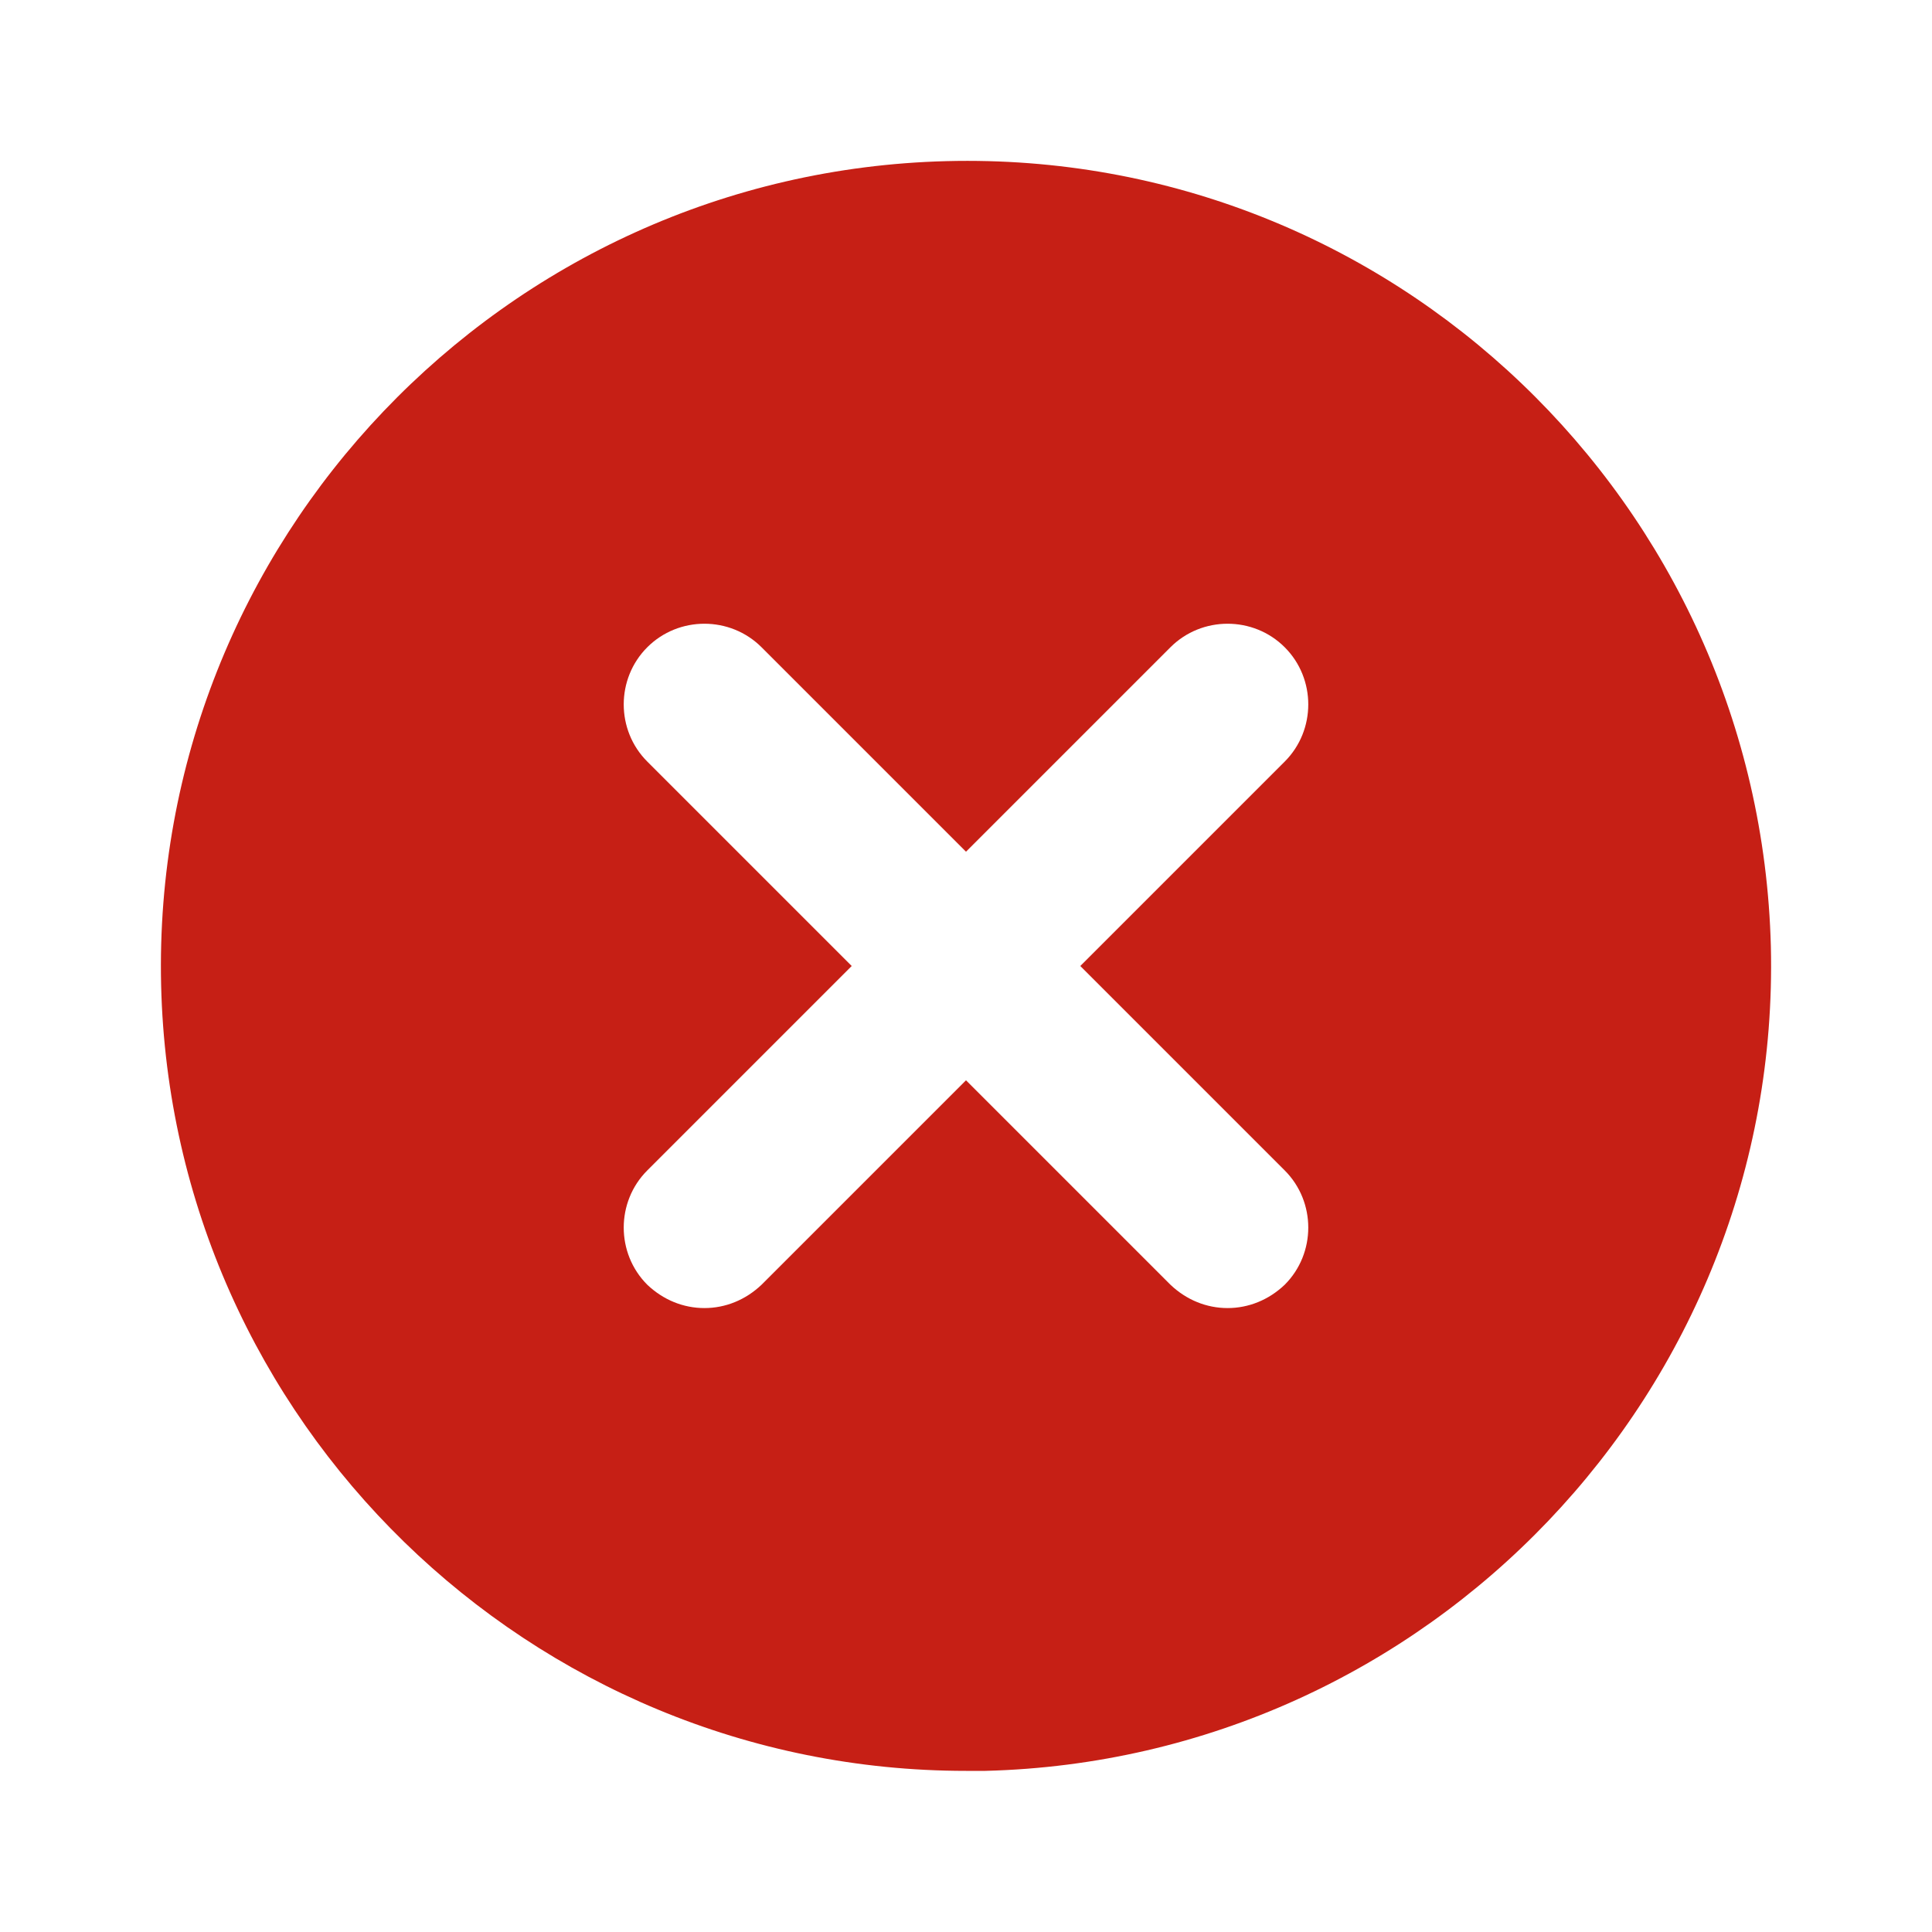 <svg xmlns="http://www.w3.org/2000/svg" xmlns:xlink="http://www.w3.org/1999/xlink" viewBox="0 0 500 500" width="500" height="500" preserveAspectRatio="xMidYMid meet" style="width: 100%; height: 100%; transform: translate3d(0px, 0px, 0px); content-visibility: visible;"><defs><clipPath id="__lottie_element_10"><rect width="500" height="500" x="0" y="0"/></clipPath><clipPath id="__lottie_element_13"><path d="M0,0 L500,0 L500,500 L0,500z"/></clipPath><clipPath id="__lottie_element_17"><path d="M0,0 L500,0 L500,500 L0,500z"/></clipPath><clipPath id="__lottie_element_21"><path d="M0,0 L500,0 L500,500 L0,500z"/></clipPath><clipPath id="__lottie_element_25"><path d="M0,0 L500,0 L500,500 L0,500z"/></clipPath><clipPath id="__lottie_element_29"><path d="M0,0 L500,0 L500,500 L0,500z"/></clipPath><clipPath id="__lottie_element_33"><path d="M0,0 L500,0 L500,500 L0,500z"/></clipPath><clipPath id="__lottie_element_37"><path d="M0,0 L500,0 L500,500 L0,500z"/></clipPath><g id="__lottie_element_59"><g clip-path="url(#__lottie_element_60)" transform="matrix(1,0,0,1,0,0)" opacity="1" style="display: none;"><g class="primary design" transform="matrix(0.709,-0.705,0.705,0.709,250.004,381.543)" opacity="1" style="display: block;"><g opacity="1" transform="matrix(1,0,0,1,0,0)"><path stroke-linecap="round" stroke-linejoin="round" fill-opacity="0" stroke="rgb(0,0,0)" stroke-opacity="1" stroke-width="41" d=" M67.709,67.709 C67.709,67.709 67.709,67.709 67.709,67.709"/></g></g><g class="primary design" transform="matrix(0.82,0.572,-0.572,0.82,250.004,381.543)" opacity="1" style="display: block;"><g opacity="1" transform="matrix(1,0,0,1,0,0)"><path stroke-linecap="round" stroke-linejoin="round" fill-opacity="0" stroke="rgb(0,0,0)" stroke-opacity="1" stroke-width="41" d=" M-67.709,67.709 C-67.709,67.709 -67.709,67.709 -67.709,67.709"/></g></g><g class="primary design" style="display: none;"><g><path stroke-linecap="round" stroke-linejoin="round" fill-opacity="0"/></g></g></g></g><clipPath id="__lottie_element_60"><path d="M0,0 L500,0 L500,500 L0,500z"/></clipPath><filter id="__lottie_element_63" filterUnits="objectBoundingBox" x="0%" y="0%" width="100%" height="100%"><feComponentTransfer in="SourceGraphic"><feFuncA type="table" tableValues="1.0 0.0"/></feComponentTransfer></filter><mask id="__lottie_element_59_2" mask-type="alpha"><g filter="url(#__lottie_element_63)"><rect width="500" height="500" x="0" y="0" fill="#ffffff" opacity="0"/><use xmlns:ns1="http://www.w3.org/1999/xlink" ns1:href="#__lottie_element_59"/></g></mask><g id="__lottie_element_79"><g clip-path="url(#__lottie_element_80)" transform="matrix(1,0,0,1,0,0)" opacity="1" style="display: none;"><g class="primary design" transform="matrix(1,0,-0,1,250.004,250.003)" opacity="1" style="display: block;"><g opacity="1" transform="matrix(1,0,0,1,0,0)"><path stroke-linecap="round" stroke-linejoin="round" fill-opacity="0" stroke="rgb(0,0,0)" stroke-opacity="1" stroke-width="41" d=" M67.709,67.709 C67.709,67.709 -67.709,-67.709 -67.709,-67.709"/></g></g><g class="primary design" transform="matrix(1,0,-0,1,250.004,250.003)" opacity="1" style="display: block;"><g opacity="1" transform="matrix(1,0,0,1,0,0)"><path stroke-linecap="round" stroke-linejoin="round" fill-opacity="0" stroke="rgb(0,0,0)" stroke-opacity="1" stroke-width="41" d=" M-67.709,67.709 C-67.709,67.709 67.709,-67.709 67.709,-67.709"/></g></g></g></g><clipPath id="__lottie_element_80"><path d="M0,0 L500,0 L500,500 L0,500z"/></clipPath><filter id="__lottie_element_83" filterUnits="objectBoundingBox" x="0%" y="0%" width="100%" height="100%"><feComponentTransfer in="SourceGraphic"><feFuncA type="table" tableValues="1.0 0.0"/></feComponentTransfer></filter><mask id="__lottie_element_79_2" mask-type="alpha"><g filter="url(#__lottie_element_83)"><rect width="500" height="500" x="0" y="0" fill="#ffffff" opacity="0"/><use xmlns:ns2="http://www.w3.org/1999/xlink" ns2:href="#__lottie_element_79"/></g></mask><g id="__lottie_element_94"><g clip-path="url(#__lottie_element_95)" transform="matrix(1,0,0,1,0,0)" opacity="1" style="display: none;"><g class="primary design" transform="matrix(1,0,0,1,250.004,250.003)" opacity="1" style="display: block;"><g opacity="1" transform="matrix(1,0,0,1,0,0)"><path stroke-linecap="round" stroke-linejoin="round" fill-opacity="0" stroke="rgb(0,0,0)" stroke-opacity="1" stroke-width="41" d=" M-67.717,67.717 C-67.717,67.717 67.699,-67.699 67.699,-67.699"/></g></g><g class="primary design" transform="matrix(0,-1,1,0,250.004,250.003)" opacity="1" style="display: block;"><g opacity="1" transform="matrix(1,0,0,1,0,0)"><path stroke-linecap="round" stroke-linejoin="round" fill-opacity="0" stroke="rgb(0,0,0)" stroke-opacity="1" stroke-width="41" d=" M-67.717,67.717 C-67.717,67.717 67.699,-67.699 67.699,-67.699"/></g></g></g></g><clipPath id="__lottie_element_95"><path d="M0,0 L500,0 L500,500 L0,500z"/></clipPath><filter id="__lottie_element_98" filterUnits="objectBoundingBox" x="0%" y="0%" width="100%" height="100%"><feComponentTransfer in="SourceGraphic"><feFuncA type="table" tableValues="1.0 0.0"/></feComponentTransfer></filter><mask id="__lottie_element_94_2" mask-type="alpha"><g filter="url(#__lottie_element_98)"><rect width="500" height="500" x="0" y="0" fill="#ffffff" opacity="0"/><use xmlns:ns3="http://www.w3.org/1999/xlink" ns3:href="#__lottie_element_94"/></g></mask><g id="__lottie_element_108"><g clip-path="url(#__lottie_element_109)" transform="matrix(1,0,0,1,0,0)" opacity="1" style="display: none;"><g class="primary design" transform="matrix(1,0,-0,1,250.004,250.003)" opacity="1" style="display: block;"><g opacity="1" transform="matrix(1,0,0,1,0,0)"><path stroke-linecap="round" stroke-linejoin="round" fill-opacity="0" stroke="rgb(255,0,0)" stroke-opacity="1" stroke-width="41" d=" M67.709,67.709 C67.709,67.709 -67.709,-67.709 -67.709,-67.709"/></g></g><g class="primary design" transform="matrix(1,0,-0,1,250.004,250.003)" opacity="1" style="display: block;"><g opacity="1" transform="matrix(1,0,0,1,0,0)"><path stroke-linecap="round" stroke-linejoin="round" fill-opacity="0" stroke="rgb(255,0,0)" stroke-opacity="1" stroke-width="41" d=" M-67.709,67.709 C-67.709,67.709 67.709,-67.709 67.709,-67.709"/></g></g></g></g><clipPath id="__lottie_element_109"><path d="M0,0 L500,0 L500,500 L0,500z"/></clipPath><filter id="__lottie_element_112" filterUnits="objectBoundingBox" x="0%" y="0%" width="100%" height="100%"><feComponentTransfer in="SourceGraphic"><feFuncA type="table" tableValues="1.0 0.0"/></feComponentTransfer></filter><mask id="__lottie_element_108_2" mask-type="alpha"><g filter="url(#__lottie_element_112)"><rect width="500" height="500" x="0" y="0" fill="#ffffff" opacity="0"/><use xmlns:ns4="http://www.w3.org/1999/xlink" ns4:href="#__lottie_element_108"/></g></mask><g id="__lottie_element_123"><g clip-path="url(#__lottie_element_124)" transform="matrix(1,0,0,1,0,0)" opacity="1" style="display: none;"><g class="primary design" transform="matrix(1,0,-0,1,250.004,250.003)" opacity="1" style="display: block;"><g opacity="1" transform="matrix(1,0,0,1,0,0)"><path stroke-linecap="round" stroke-linejoin="round" fill-opacity="0" stroke="rgb(0,0,0)" stroke-opacity="1" stroke-width="41" d=" M67.709,67.709 C67.709,67.709 -67.709,-67.709 -67.709,-67.709"/></g></g><g class="primary design" transform="matrix(1,0,-0,1,250.004,250.003)" opacity="1" style="display: block;"><g opacity="1" transform="matrix(1,0,0,1,0,0)"><path stroke-linecap="round" stroke-linejoin="round" fill-opacity="0" stroke="rgb(0,0,0)" stroke-opacity="1" stroke-width="41" d=" M-67.709,67.709 C-67.709,67.709 67.709,-67.709 67.709,-67.709"/></g></g></g></g><clipPath id="__lottie_element_124"><path d="M0,0 L500,0 L500,500 L0,500z"/></clipPath><filter id="__lottie_element_127" filterUnits="objectBoundingBox" x="0%" y="0%" width="100%" height="100%"><feComponentTransfer in="SourceGraphic"><feFuncA type="table" tableValues="1.0 0.0"/></feComponentTransfer></filter><mask id="__lottie_element_123_2" mask-type="alpha"><g filter="url(#__lottie_element_127)"><rect width="500" height="500" x="0" y="0" fill="#ffffff" opacity="0"/><use xmlns:ns5="http://www.w3.org/1999/xlink" ns5:href="#__lottie_element_123"/></g></mask><g id="__lottie_element_137"><g clip-path="url(#__lottie_element_138)" style="display: none;" transform="matrix(1,0,0,1,0,0)" opacity="1"><g class="primary design" transform="matrix(1,0,-0,1,250.004,250.003)" opacity="1" style="display: block;"><g opacity="1" transform="matrix(1,0,0,1,0,0)"><path stroke-linecap="round" stroke-linejoin="round" fill-opacity="0" stroke="rgb(0,0,0)" stroke-opacity="1" stroke-width="41" d=" M67.709,67.709 C67.709,67.709 -67.709,-67.709 -67.709,-67.709"/></g></g><g class="primary design" transform="matrix(1,-0,0,1,250.004,250.003)" opacity="1" style="display: block;"><g opacity="1" transform="matrix(1,0,0,1,0,0)"><path stroke-linecap="round" stroke-linejoin="round" fill-opacity="0" stroke="rgb(0,0,0)" stroke-opacity="1" stroke-width="41" d=" M-67.709,67.709 C-67.709,67.709 67.709,-67.709 67.709,-67.709"/></g></g></g></g><clipPath id="__lottie_element_138"><path d="M0,0 L500,0 L500,500 L0,500z"/></clipPath><filter id="__lottie_element_141" filterUnits="objectBoundingBox" x="0%" y="0%" width="100%" height="100%"><feComponentTransfer in="SourceGraphic"><feFuncA type="table" tableValues="1.0 0.0"/></feComponentTransfer></filter><mask id="__lottie_element_137_2" mask-type="alpha"><g filter="url(#__lottie_element_141)"><rect width="500" height="500" x="0" y="0" fill="#ffffff" opacity="0"/><use xmlns:ns6="http://www.w3.org/1999/xlink" ns6:href="#__lottie_element_137"/></g></mask></defs><g clip-path="url(#__lottie_element_10)"><g clip-path="url(#__lottie_element_13)" transform="matrix(1,0,0,1,0,0)" opacity="0" style="display: block;"><g class="primary design" transform="matrix(-1,0,0,-1,250.004,250.003)" opacity="1" style="display: block;"><path fill="rgb(198,31,21)" fill-opacity="1" d=" M192.652,-4.656 C195.224,101.743 111.055,190.08 4.656,192.652 C-101.743,195.224 -190.08,111.055 -192.652,4.656 C-195.224,-101.743 -111.055,-190.08 -4.656,-192.652 C101.743,-195.224 190.08,-111.055 192.652,-4.656z"/><g opacity="1" transform="matrix(1,0,0,1,0,0)"><path stroke-linecap="round" stroke-linejoin="round" fill-opacity="0" stroke="rgb(198,31,21)" stroke-opacity="1" stroke-width="31.3" d=" M192.652,-4.656 C195.224,101.743 111.055,190.08 4.656,192.652 C-101.743,195.224 -190.08,111.055 -192.652,4.656 C-195.224,-101.743 -111.055,-190.08 -4.656,-192.652 C101.743,-195.224 190.08,-111.055 192.652,-4.656z"/></g></g><g class="primary design" transform="matrix(-1,0,0,-1,250.004,250.003)" opacity="1" style="display: none;"><path fill="rgb(198,31,21)" fill-opacity="1" d=" M192.652,-4.656 C195.224,101.743 111.055,190.08 4.656,192.652 C-101.743,195.224 -190.08,111.055 -192.652,4.656 C-195.224,-101.743 -111.055,-190.08 -4.656,-192.652 C101.743,-195.224 190.08,-111.055 192.652,-4.656z"/><g opacity="1" transform="matrix(1,0,0,1,0,0)"><path stroke-linecap="round" stroke-linejoin="round" fill-opacity="0" stroke="rgb(198,31,21)" stroke-opacity="1" stroke-width="31.3" d=" M192.652,-4.656 C195.224,101.743 111.055,190.08 4.656,192.652 C-101.743,195.224 -190.08,111.055 -192.652,4.656 C-195.224,-101.743 -111.055,-190.08 -4.656,-192.652 C101.743,-195.224 190.08,-111.055 192.652,-4.656z"/></g></g><g mask="url(#__lottie_element_59_2)" style="display: none;"><g class="primary design" transform="matrix(-1,0,0,-1,250.004,250.003)" opacity="1"><path fill="rgb(198,31,21)" fill-opacity="1" d=" M192.652,-4.656 C195.224,101.743 111.055,190.08 4.656,192.652 C-101.743,195.224 -190.08,111.055 -192.652,4.656 C-195.224,-101.743 -111.055,-190.08 -4.656,-192.652 C101.743,-195.224 190.08,-111.055 192.652,-4.656z"/><g opacity="1" transform="matrix(1,0,0,1,0,0)"><path stroke-linecap="round" stroke-linejoin="round" fill-opacity="0" stroke="rgb(198,31,21)" stroke-opacity="1" stroke-width="31.3" d=" M192.652,-4.656 C195.224,101.743 111.055,190.08 4.656,192.652 C-101.743,195.224 -190.08,111.055 -192.652,4.656 C-195.224,-101.743 -111.055,-190.08 -4.656,-192.652 C101.743,-195.224 190.08,-111.055 192.652,-4.656z"/></g></g></g></g><g clip-path="url(#__lottie_element_17)" transform="matrix(1,0,0,1,0,0)" opacity="0" style="display: block;"><g class="primary design" transform="matrix(1,-0.006,0.006,1,250.004,250.003)" opacity="1" style="display: none;"><path fill="rgb(198,31,21)" fill-opacity="1" d=" M17.881,-176.079 C18.123,-166.073 10.208,-157.767 0.202,-157.525 C-9.804,-157.283 -18.11,-165.198 -18.352,-175.204 C-18.594,-185.21 -10.68,-193.516 -0.674,-193.758 C9.332,-193.999 17.639,-186.085 17.881,-176.079z"/><g opacity="1" transform="matrix(1,0,0,1,0,0)"><path stroke-linecap="round" stroke-linejoin="round" fill-opacity="0" stroke="rgb(198,31,21)" stroke-opacity="1" stroke-width="31.3" d=" M17.881,-176.079 C18.123,-166.073 10.208,-157.767 0.202,-157.525 C-9.804,-157.283 -18.11,-165.198 -18.352,-175.204 C-18.594,-185.21 -10.68,-193.516 -0.674,-193.758 C9.332,-193.999 17.639,-186.085 17.881,-176.079z"/></g></g></g><g clip-path="url(#__lottie_element_21)" transform="matrix(1,0,0,1,0,0)" opacity="0" style="display: block;"><g class="primary design" transform="matrix(20.83,0,0,20.83,250,250)" opacity="1" style="display: none;"><g opacity="1" transform="matrix(1,0,0,1,0,0)"><path fill="rgb(198,31,21)" fill-opacity="1" d=" M-0.24,-10 C-5.75,-9.86 -10.13,-5.27 -10,0.24 C-9.87,5.67 -5.41,10 0,10 C0,10 0.24,10 0.24,10 C5.75,9.86 10.13,5.27 10,-0.24 C9.86,-5.75 5.29,-10.14 -0.24,-10z M3.96,2.54 C4.35,2.93 4.35,3.57 3.96,3.96 C3.76,4.15 3.51,4.25 3.25,4.25 C2.99,4.25 2.74,4.15 2.54,3.96 C2.54,3.96 0,1.42 0,1.42 C0,1.42 -2.54,3.96 -2.54,3.96 C-2.74,4.15 -2.99,4.25 -3.25,4.25 C-3.51,4.25 -3.76,4.15 -3.96,3.96 C-4.35,3.57 -4.35,2.93 -3.96,2.54 C-3.96,2.54 -1.42,0 -1.42,0 C-1.42,0 -3.96,-2.54 -3.96,-2.54 C-4.35,-2.93 -4.35,-3.57 -3.96,-3.96 C-3.57,-4.35 -2.93,-4.35 -2.54,-3.96 C-2.54,-3.96 0,-1.42 0,-1.42 C0,-1.42 2.54,-3.96 2.54,-3.96 C2.93,-4.35 3.57,-4.35 3.96,-3.96 C4.35,-3.57 4.35,-2.93 3.96,-2.54 C3.96,-2.54 1.42,0 1.42,0 C1.42,0 3.96,2.54 3.96,2.54z"/></g></g><g class="primary design" transform="matrix(20.83,0,0,20.83,250,250)" opacity="1" style="display: block;"><g opacity="1" transform="matrix(1,0,0,1,0,0)"><path fill="rgb(198,31,21)" fill-opacity="1" d=" M-0.24,-10 C-5.75,-9.86 -10.13,-5.27 -10,0.24 C-9.87,5.67 -5.41,10 0,10 C0,10 0.24,10 0.24,10 C5.75,9.86 10.13,5.27 10,-0.24 C9.86,-5.75 5.29,-10.14 -0.24,-10z M3.96,2.54 C4.35,2.93 4.35,3.57 3.96,3.96 C3.76,4.15 3.51,4.25 3.25,4.25 C2.99,4.25 2.74,4.15 2.54,3.96 C2.54,3.96 0,1.42 0,1.42 C0,1.42 -2.54,3.96 -2.54,3.96 C-2.74,4.15 -2.99,4.25 -3.25,4.25 C-3.51,4.25 -3.76,4.15 -3.96,3.96 C-4.35,3.57 -4.35,2.93 -3.96,2.54 C-3.96,2.54 -1.42,0 -1.42,0 C-1.42,0 -3.96,-2.54 -3.96,-2.54 C-4.35,-2.93 -4.35,-3.57 -3.96,-3.96 C-3.57,-4.35 -2.93,-4.35 -2.54,-3.96 C-2.54,-3.96 0,-1.42 0,-1.42 C0,-1.42 2.54,-3.96 2.54,-3.96 C2.93,-4.35 3.57,-4.35 3.96,-3.96 C4.35,-3.57 4.35,-2.93 3.96,-2.54 C3.96,-2.54 1.42,0 1.42,0 C1.42,0 3.96,2.54 3.96,2.54z"/></g></g><g mask="url(#__lottie_element_79_2)" style="display: none;"><g class="primary design" transform="matrix(20.83,0,0,20.83,250,250)" opacity="1"><g opacity="1" transform="matrix(1,0,0,1,0,0)"><path fill="rgb(198,31,21)" fill-opacity="1" d=" M-0.24,-10 C-5.75,-9.86 -10.13,-5.27 -10,0.24 C-9.87,5.67 -5.41,10 0,10 C0,10 0.24,10 0.24,10 C5.75,9.86 10.13,5.27 10,-0.24 C9.86,-5.75 5.29,-10.14 -0.24,-10z"/></g></g></g></g><g clip-path="url(#__lottie_element_25)" transform="matrix(1,0,0,1,0,0)" opacity="0" style="display: block;"><g mask="url(#__lottie_element_94_2)" style="display: none;"><g class="primary design" transform="matrix(-1,0,0,-1,250.004,250.003)" opacity="1"><path fill="rgb(198,31,21)" fill-opacity="1" d=" M192.652,-4.656 C195.224,101.743 111.055,190.08 4.656,192.652 C-101.743,195.224 -190.08,111.055 -192.652,4.656 C-195.224,-101.743 -111.055,-190.08 -4.656,-192.652 C101.743,-195.224 190.08,-111.055 192.652,-4.656z"/><g opacity="1" transform="matrix(1,0,0,1,0,0)"><path stroke-linecap="round" stroke-linejoin="round" fill-opacity="0" stroke="rgb(198,31,21)" stroke-opacity="1" stroke-width="31.3" d=" M192.652,-4.656 C195.224,101.743 111.055,190.08 4.656,192.652 C-101.743,195.224 -190.08,111.055 -192.652,4.656 C-195.224,-101.743 -111.055,-190.08 -4.656,-192.652 C101.743,-195.224 190.08,-111.055 192.652,-4.656z"/></g></g></g><g class="primary design" transform="matrix(20.83,0,0,20.83,250,250)" opacity="1" style="display: none;"><g opacity="1" transform="matrix(1,0,0,1,0,0)"><path fill="rgb(198,31,21)" fill-opacity="1" d=" M-0.24,-10 C-5.75,-9.86 -10.13,-5.27 -10,0.24 C-9.87,5.67 -5.41,10 0,10 C0,10 0.24,10 0.24,10 C5.75,9.86 10.13,5.27 10,-0.24 C9.86,-5.75 5.29,-10.14 -0.24,-10z M3.96,2.54 C4.35,2.93 4.35,3.57 3.96,3.96 C3.76,4.15 3.51,4.25 3.25,4.25 C2.99,4.25 2.74,4.15 2.54,3.96 C2.54,3.96 0,1.42 0,1.42 C0,1.42 -2.54,3.96 -2.54,3.96 C-2.74,4.15 -2.99,4.25 -3.25,4.25 C-3.51,4.25 -3.76,4.15 -3.96,3.96 C-4.35,3.57 -4.35,2.93 -3.96,2.54 C-3.96,2.54 -1.42,0 -1.42,0 C-1.42,0 -3.96,-2.54 -3.96,-2.54 C-4.35,-2.93 -4.35,-3.57 -3.96,-3.96 C-3.57,-4.35 -2.93,-4.35 -2.54,-3.96 C-2.54,-3.96 0,-1.42 0,-1.42 C0,-1.42 2.54,-3.96 2.54,-3.96 C2.93,-4.35 3.57,-4.35 3.96,-3.96 C4.35,-3.57 4.35,-2.93 3.96,-2.54 C3.96,-2.54 1.42,0 1.42,0 C1.42,0 3.96,2.54 3.96,2.54z"/></g></g><g class="primary design" transform="matrix(20.83,0,0,20.83,250,250)" opacity="1" style="display: block;"><g opacity="1" transform="matrix(1,0,0,1,0,0)"><path fill="rgb(198,31,21)" fill-opacity="1" d=" M-0.24,-10 C-5.75,-9.86 -10.13,-5.27 -10,0.24 C-9.87,5.67 -5.41,10 0,10 C0,10 0.24,10 0.24,10 C5.75,9.86 10.13,5.27 10,-0.24 C9.86,-5.75 5.29,-10.14 -0.24,-10z M3.96,2.54 C4.35,2.93 4.35,3.57 3.96,3.96 C3.76,4.15 3.51,4.25 3.25,4.25 C2.99,4.25 2.74,4.15 2.54,3.96 C2.54,3.96 0,1.42 0,1.42 C0,1.42 -2.54,3.96 -2.54,3.96 C-2.74,4.15 -2.99,4.25 -3.25,4.25 C-3.51,4.25 -3.76,4.15 -3.96,3.96 C-4.35,3.57 -4.35,2.93 -3.96,2.54 C-3.96,2.54 -1.42,0 -1.42,0 C-1.42,0 -3.96,-2.54 -3.96,-2.54 C-4.35,-2.93 -4.35,-3.57 -3.96,-3.96 C-3.57,-4.35 -2.93,-4.35 -2.54,-3.96 C-2.54,-3.96 0,-1.42 0,-1.42 C0,-1.42 2.54,-3.96 2.54,-3.96 C2.93,-4.35 3.57,-4.35 3.96,-3.96 C4.35,-3.57 4.35,-2.93 3.96,-2.54 C3.96,-2.54 1.42,0 1.42,0 C1.42,0 3.96,2.54 3.96,2.54z"/></g></g></g><g clip-path="url(#__lottie_element_29)" transform="matrix(1,0,0,1,0,0)" opacity="0" style="display: block;"><g mask="url(#__lottie_element_108_2)" style="display: none;"><g class="primary design" transform="matrix(-1,0,0,-1,250.004,250.003)" opacity="1"><path fill="rgb(198,31,21)" fill-opacity="1" d=" M192.652,-4.656 C195.224,101.743 111.055,190.08 4.656,192.652 C-101.743,195.224 -190.08,111.055 -192.652,4.656 C-195.224,-101.743 -111.055,-190.08 -4.656,-192.652 C101.743,-195.224 190.08,-111.055 192.652,-4.656z"/><g opacity="1" transform="matrix(1,0,0,1,0,0)"><path stroke-linecap="round" stroke-linejoin="round" fill-opacity="0" stroke="rgb(198,31,21)" stroke-opacity="1" stroke-width="31.3" d=" M192.652,-4.656 C195.224,101.743 111.055,190.08 4.656,192.652 C-101.743,195.224 -190.08,111.055 -192.652,4.656 C-195.224,-101.743 -111.055,-190.08 -4.656,-192.652 C101.743,-195.224 190.08,-111.055 192.652,-4.656z"/></g></g></g><g class="primary design" transform="matrix(20.83,0,0,20.83,250,250)" opacity="1" style="display: none;"><g opacity="1" transform="matrix(1,0,0,1,0,0)"><path fill="rgb(198,31,21)" fill-opacity="1" d=" M-0.24,-10 C-5.75,-9.86 -10.13,-5.27 -10,0.24 C-9.87,5.67 -5.41,10 0,10 C0,10 0.24,10 0.24,10 C5.75,9.86 10.13,5.27 10,-0.24 C9.86,-5.75 5.29,-10.14 -0.24,-10z M3.96,2.54 C4.35,2.93 4.35,3.57 3.96,3.96 C3.76,4.15 3.51,4.25 3.25,4.25 C2.99,4.25 2.74,4.15 2.54,3.96 C2.54,3.96 0,1.42 0,1.42 C0,1.42 -2.54,3.96 -2.54,3.96 C-2.74,4.15 -2.99,4.25 -3.25,4.25 C-3.51,4.25 -3.76,4.15 -3.96,3.96 C-4.35,3.57 -4.35,2.93 -3.96,2.54 C-3.96,2.54 -1.42,0 -1.42,0 C-1.42,0 -3.96,-2.54 -3.96,-2.54 C-4.35,-2.93 -4.35,-3.57 -3.96,-3.96 C-3.57,-4.35 -2.93,-4.35 -2.54,-3.96 C-2.54,-3.96 0,-1.42 0,-1.42 C0,-1.42 2.54,-3.96 2.54,-3.96 C2.93,-4.35 3.57,-4.35 3.96,-3.96 C4.35,-3.57 4.35,-2.93 3.96,-2.54 C3.96,-2.54 1.42,0 1.42,0 C1.42,0 3.96,2.54 3.96,2.54z"/></g></g><g class="primary design" transform="matrix(20.83,0,0,20.83,250,250)" opacity="1" style="display: block;"><g opacity="1" transform="matrix(1,0,0,1,0,0)"><path fill="rgb(198,31,21)" fill-opacity="1" d=" M-0.24,-10 C-5.75,-9.86 -10.13,-5.27 -10,0.24 C-9.87,5.67 -5.41,10 0,10 C0,10 0.24,10 0.24,10 C5.75,9.86 10.13,5.27 10,-0.24 C9.86,-5.75 5.29,-10.14 -0.24,-10z M3.96,2.54 C4.35,2.93 4.35,3.57 3.96,3.96 C3.76,4.15 3.51,4.25 3.25,4.25 C2.99,4.25 2.74,4.15 2.54,3.96 C2.54,3.96 0,1.42 0,1.42 C0,1.42 -2.54,3.96 -2.54,3.96 C-2.74,4.15 -2.99,4.25 -3.25,4.25 C-3.51,4.25 -3.76,4.15 -3.96,3.96 C-4.35,3.57 -4.35,2.93 -3.96,2.54 C-3.96,2.54 -1.42,0 -1.42,0 C-1.42,0 -3.96,-2.54 -3.96,-2.54 C-4.35,-2.93 -4.35,-3.57 -3.96,-3.96 C-3.57,-4.35 -2.93,-4.35 -2.54,-3.96 C-2.54,-3.96 0,-1.42 0,-1.42 C0,-1.42 2.54,-3.96 2.54,-3.96 C2.93,-4.35 3.57,-4.35 3.96,-3.96 C4.35,-3.57 4.35,-2.93 3.96,-2.54 C3.96,-2.54 1.42,0 1.42,0 C1.42,0 3.96,2.54 3.96,2.54z"/></g></g></g><g clip-path="url(#__lottie_element_33)" transform="matrix(1,0,0,1,0,0)" opacity="1" style="display: block;"><g mask="url(#__lottie_element_123_2)" style="display: none;"><g class="primary design" transform="matrix(-1,0,0,-1,250.004,250.003)" opacity="1"><path fill="rgb(198,31,21)" fill-opacity="1" d=" M192.652,-4.656 C195.224,101.743 111.055,190.08 4.656,192.652 C-101.743,195.224 -190.08,111.055 -192.652,4.656 C-195.224,-101.743 -111.055,-190.08 -4.656,-192.652 C101.743,-195.224 190.08,-111.055 192.652,-4.656z"/><g opacity="1" transform="matrix(1,0,0,1,0,0)"><path stroke-linecap="round" stroke-linejoin="round" fill-opacity="0" stroke="rgb(198,31,21)" stroke-opacity="1" stroke-width="31.3" d=" M192.652,-4.656 C195.224,101.743 111.055,190.08 4.656,192.652 C-101.743,195.224 -190.08,111.055 -192.652,4.656 C-195.224,-101.743 -111.055,-190.08 -4.656,-192.652 C101.743,-195.224 190.08,-111.055 192.652,-4.656z"/></g></g></g><g class="primary design" transform="matrix(20.83,0,0,20.83,250,250)" opacity="1" style="display: block;"><g opacity="1" transform="matrix(1,0,0,1,0,0)"><path fill="rgb(198,31,21)" fill-opacity="1" d=" M-0.24,-10 C-5.75,-9.86 -10.13,-5.27 -10,0.24 C-9.87,5.67 -5.41,10 0,10 C0,10 0.24,10 0.24,10 C5.75,9.86 10.13,5.27 10,-0.24 C9.86,-5.75 5.29,-10.14 -0.24,-10z M3.96,2.54 C4.35,2.93 4.35,3.57 3.96,3.96 C3.76,4.15 3.51,4.25 3.25,4.25 C2.99,4.25 2.74,4.15 2.54,3.96 C2.54,3.96 0,1.42 0,1.42 C0,1.42 -2.54,3.96 -2.54,3.96 C-2.74,4.15 -2.99,4.25 -3.25,4.25 C-3.51,4.25 -3.76,4.15 -3.96,3.96 C-4.35,3.57 -4.35,2.93 -3.96,2.54 C-3.96,2.54 -1.42,0 -1.42,0 C-1.42,0 -3.96,-2.54 -3.96,-2.54 C-4.35,-2.93 -4.35,-3.57 -3.96,-3.96 C-3.57,-4.35 -2.93,-4.35 -2.54,-3.96 C-2.54,-3.96 0,-1.42 0,-1.42 C0,-1.42 2.54,-3.96 2.54,-3.96 C2.93,-4.35 3.57,-4.35 3.96,-3.96 C4.35,-3.57 4.35,-2.93 3.96,-2.54 C3.96,-2.54 1.42,0 1.42,0 C1.42,0 3.96,2.54 3.96,2.54z"/></g></g><g class="primary design" transform="matrix(20.83,0,0,20.83,250,250)" opacity="1" style="display: none;"><g opacity="1" transform="matrix(1,0,0,1,0,0)"><path fill="rgb(198,31,21)" fill-opacity="1" d=" M-0.24,-10 C-5.75,-9.86 -10.13,-5.27 -10,0.24 C-9.87,5.67 -5.41,10 0,10 C0,10 0.24,10 0.24,10 C5.75,9.86 10.13,5.27 10,-0.24 C9.86,-5.75 5.29,-10.14 -0.24,-10z M3.96,2.54 C4.35,2.93 4.35,3.57 3.96,3.96 C3.76,4.15 3.51,4.25 3.25,4.25 C2.99,4.25 2.74,4.15 2.54,3.96 C2.54,3.96 0,1.42 0,1.42 C0,1.42 -2.54,3.96 -2.54,3.96 C-2.74,4.15 -2.99,4.25 -3.25,4.25 C-3.51,4.25 -3.76,4.15 -3.96,3.96 C-4.35,3.57 -4.35,2.93 -3.96,2.54 C-3.96,2.54 -1.42,0 -1.42,0 C-1.42,0 -3.96,-2.54 -3.96,-2.54 C-4.35,-2.93 -4.35,-3.57 -3.96,-3.96 C-3.57,-4.35 -2.93,-4.35 -2.54,-3.96 C-2.54,-3.96 0,-1.42 0,-1.42 C0,-1.42 2.54,-3.96 2.54,-3.96 C2.93,-4.35 3.57,-4.35 3.96,-3.96 C4.35,-3.57 4.35,-2.93 3.96,-2.54 C3.96,-2.54 1.42,0 1.42,0 C1.42,0 3.96,2.54 3.96,2.54z"/></g></g></g><g clip-path="url(#__lottie_element_37)" transform="matrix(1,0,0,1,0,0)" opacity="0" style="display: block;"><g mask="url(#__lottie_element_137_2)" style="display: none;"><g class="primary design" transform="matrix(1,-0.006,0.006,1,250.004,250.003)" opacity="1"><path fill="rgb(198,31,21)" fill-opacity="1" d=" M17.881,-176.079 C18.123,-166.073 10.208,-157.767 0.202,-157.525 C-9.804,-157.283 -18.11,-165.198 -18.352,-175.204 C-18.594,-185.21 -10.68,-193.516 -0.674,-193.758 C9.332,-193.999 17.639,-186.085 17.881,-176.079z"/><g opacity="1" transform="matrix(1,0,0,1,0,0)"><path stroke-linecap="round" stroke-linejoin="round" fill-opacity="0" stroke="rgb(198,31,21)" stroke-opacity="1" stroke-width="31.3" d=" M17.881,-176.079 C18.123,-166.073 10.208,-157.767 0.202,-157.525 C-9.804,-157.283 -18.11,-165.198 -18.352,-175.204 C-18.594,-185.21 -10.68,-193.516 -0.674,-193.758 C9.332,-193.999 17.639,-186.085 17.881,-176.079z"/></g></g></g><g class="primary design" transform="matrix(20.83,0,0,20.83,250,250)" opacity="1" style="display: none;"><g opacity="1" transform="matrix(1,0,0,1,0,0)"><path fill="rgb(198,31,21)" fill-opacity="1" d=" M-0.24,-10 C-5.75,-9.86 -10.13,-5.27 -10,0.24 C-9.87,5.67 -5.41,10 0,10 C0,10 0.24,10 0.24,10 C5.75,9.86 10.13,5.27 10,-0.24 C9.86,-5.75 5.29,-10.14 -0.24,-10z M3.96,2.54 C4.35,2.93 4.35,3.57 3.96,3.96 C3.76,4.15 3.51,4.25 3.25,4.25 C2.99,4.25 2.74,4.15 2.54,3.96 C2.54,3.96 0,1.42 0,1.42 C0,1.42 -2.54,3.96 -2.54,3.96 C-2.74,4.15 -2.99,4.25 -3.25,4.25 C-3.51,4.25 -3.76,4.15 -3.96,3.96 C-4.35,3.57 -4.35,2.93 -3.96,2.54 C-3.96,2.54 -1.42,0 -1.42,0 C-1.42,0 -3.96,-2.54 -3.96,-2.54 C-4.35,-2.93 -4.35,-3.57 -3.96,-3.96 C-3.57,-4.35 -2.93,-4.35 -2.54,-3.96 C-2.54,-3.96 0,-1.42 0,-1.42 C0,-1.42 2.54,-3.96 2.54,-3.96 C2.93,-4.35 3.57,-4.35 3.96,-3.96 C4.35,-3.57 4.35,-2.93 3.96,-2.54 C3.96,-2.54 1.42,0 1.42,0 C1.42,0 3.96,2.54 3.96,2.54z"/></g></g></g><g class="com" style="display: none;"><g><path/></g><g><path/></g><g><path/></g><g><path/></g><g><path/></g><g><path/></g><g><path/></g><g><path/></g><g><path/></g><g><path/></g><g><path/></g><g><path/></g></g></g></svg>